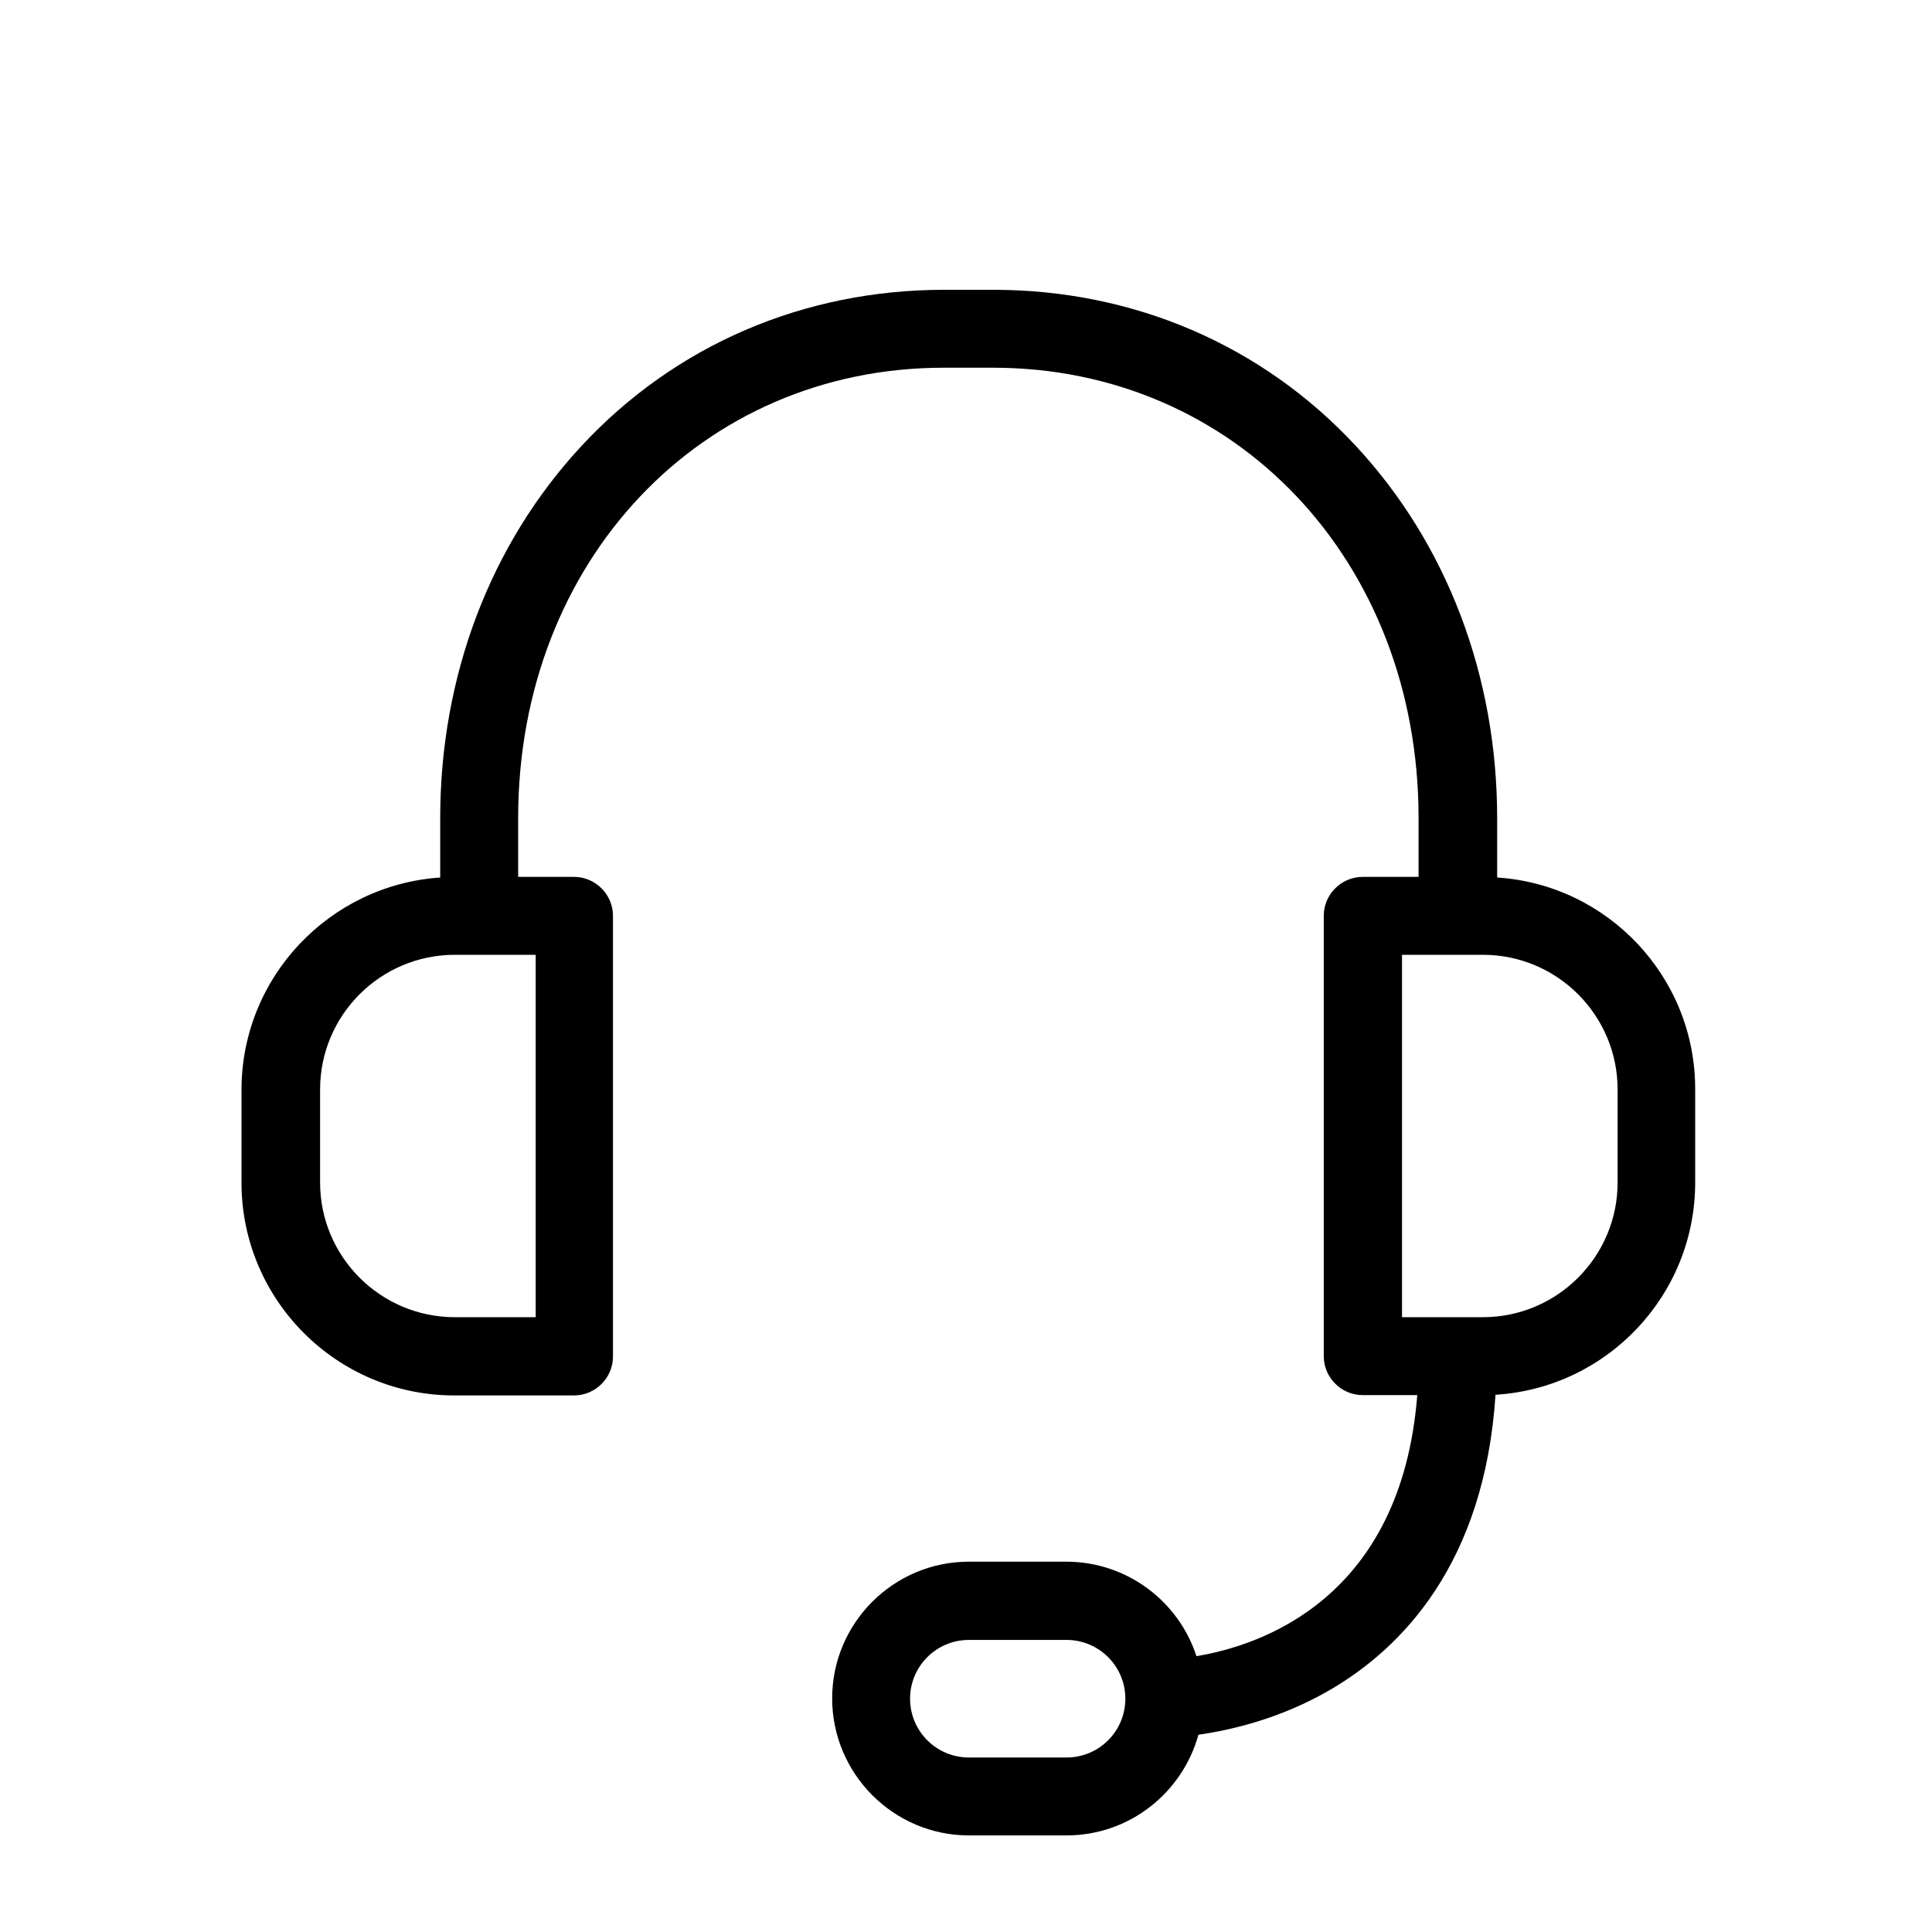 <svg  viewBox="0 0 40 40" fill="none" xmlns="http://www.w3.org/2000/svg">
<path d="M30.997 18.168V16.938C30.997 13.993 29.955 11.257 28.066 9.227C26.129 7.143 23.467 6 20.563 6H19.548C16.644 6 13.982 7.143 12.045 9.227C10.156 11.257 9.114 13.993 9.114 16.938V18.168C6.822 18.323 5 20.232 5 22.565V24.487C5 26.914 6.976 28.891 9.403 28.891H11.884C12.328 28.891 12.691 28.528 12.691 28.084V18.961C12.691 18.518 12.328 18.155 11.884 18.155H10.728V16.938C10.728 11.62 14.519 7.613 19.541 7.613H20.556C25.585 7.613 29.37 11.62 29.37 16.938V18.155H28.213C27.77 18.155 27.407 18.518 27.407 18.961V28.077C27.407 28.521 27.77 28.884 28.213 28.884H29.343C29.013 33.092 26.116 34.067 24.771 34.289C24.402 33.153 23.333 32.333 22.076 32.333H20.059C18.499 32.333 17.229 33.603 17.229 35.163C17.229 36.723 18.499 38 20.059 38H22.082C23.387 38 24.482 37.113 24.812 35.916C25.471 35.822 26.513 35.587 27.548 34.981C29.007 34.128 30.735 32.387 30.963 28.877C33.269 28.736 35.097 26.82 35.097 24.481V22.558C35.104 20.232 33.289 18.316 30.997 18.168ZM11.091 27.271H9.417C7.877 27.271 6.627 26.02 6.627 24.481V22.558C6.627 21.018 7.877 19.768 9.417 19.768H11.091V27.271ZM22.082 36.387H20.059C19.387 36.387 18.842 35.842 18.842 35.17C18.842 34.498 19.387 33.953 20.059 33.953H22.082C22.755 33.953 23.299 34.498 23.299 35.17C23.299 35.842 22.755 36.387 22.082 36.387ZM33.491 24.481C33.491 26.02 32.24 27.271 30.701 27.271H29.027V19.768H30.701C32.24 19.768 33.491 21.018 33.491 22.558V24.481Z" fill="currentColor"/>
</svg>
